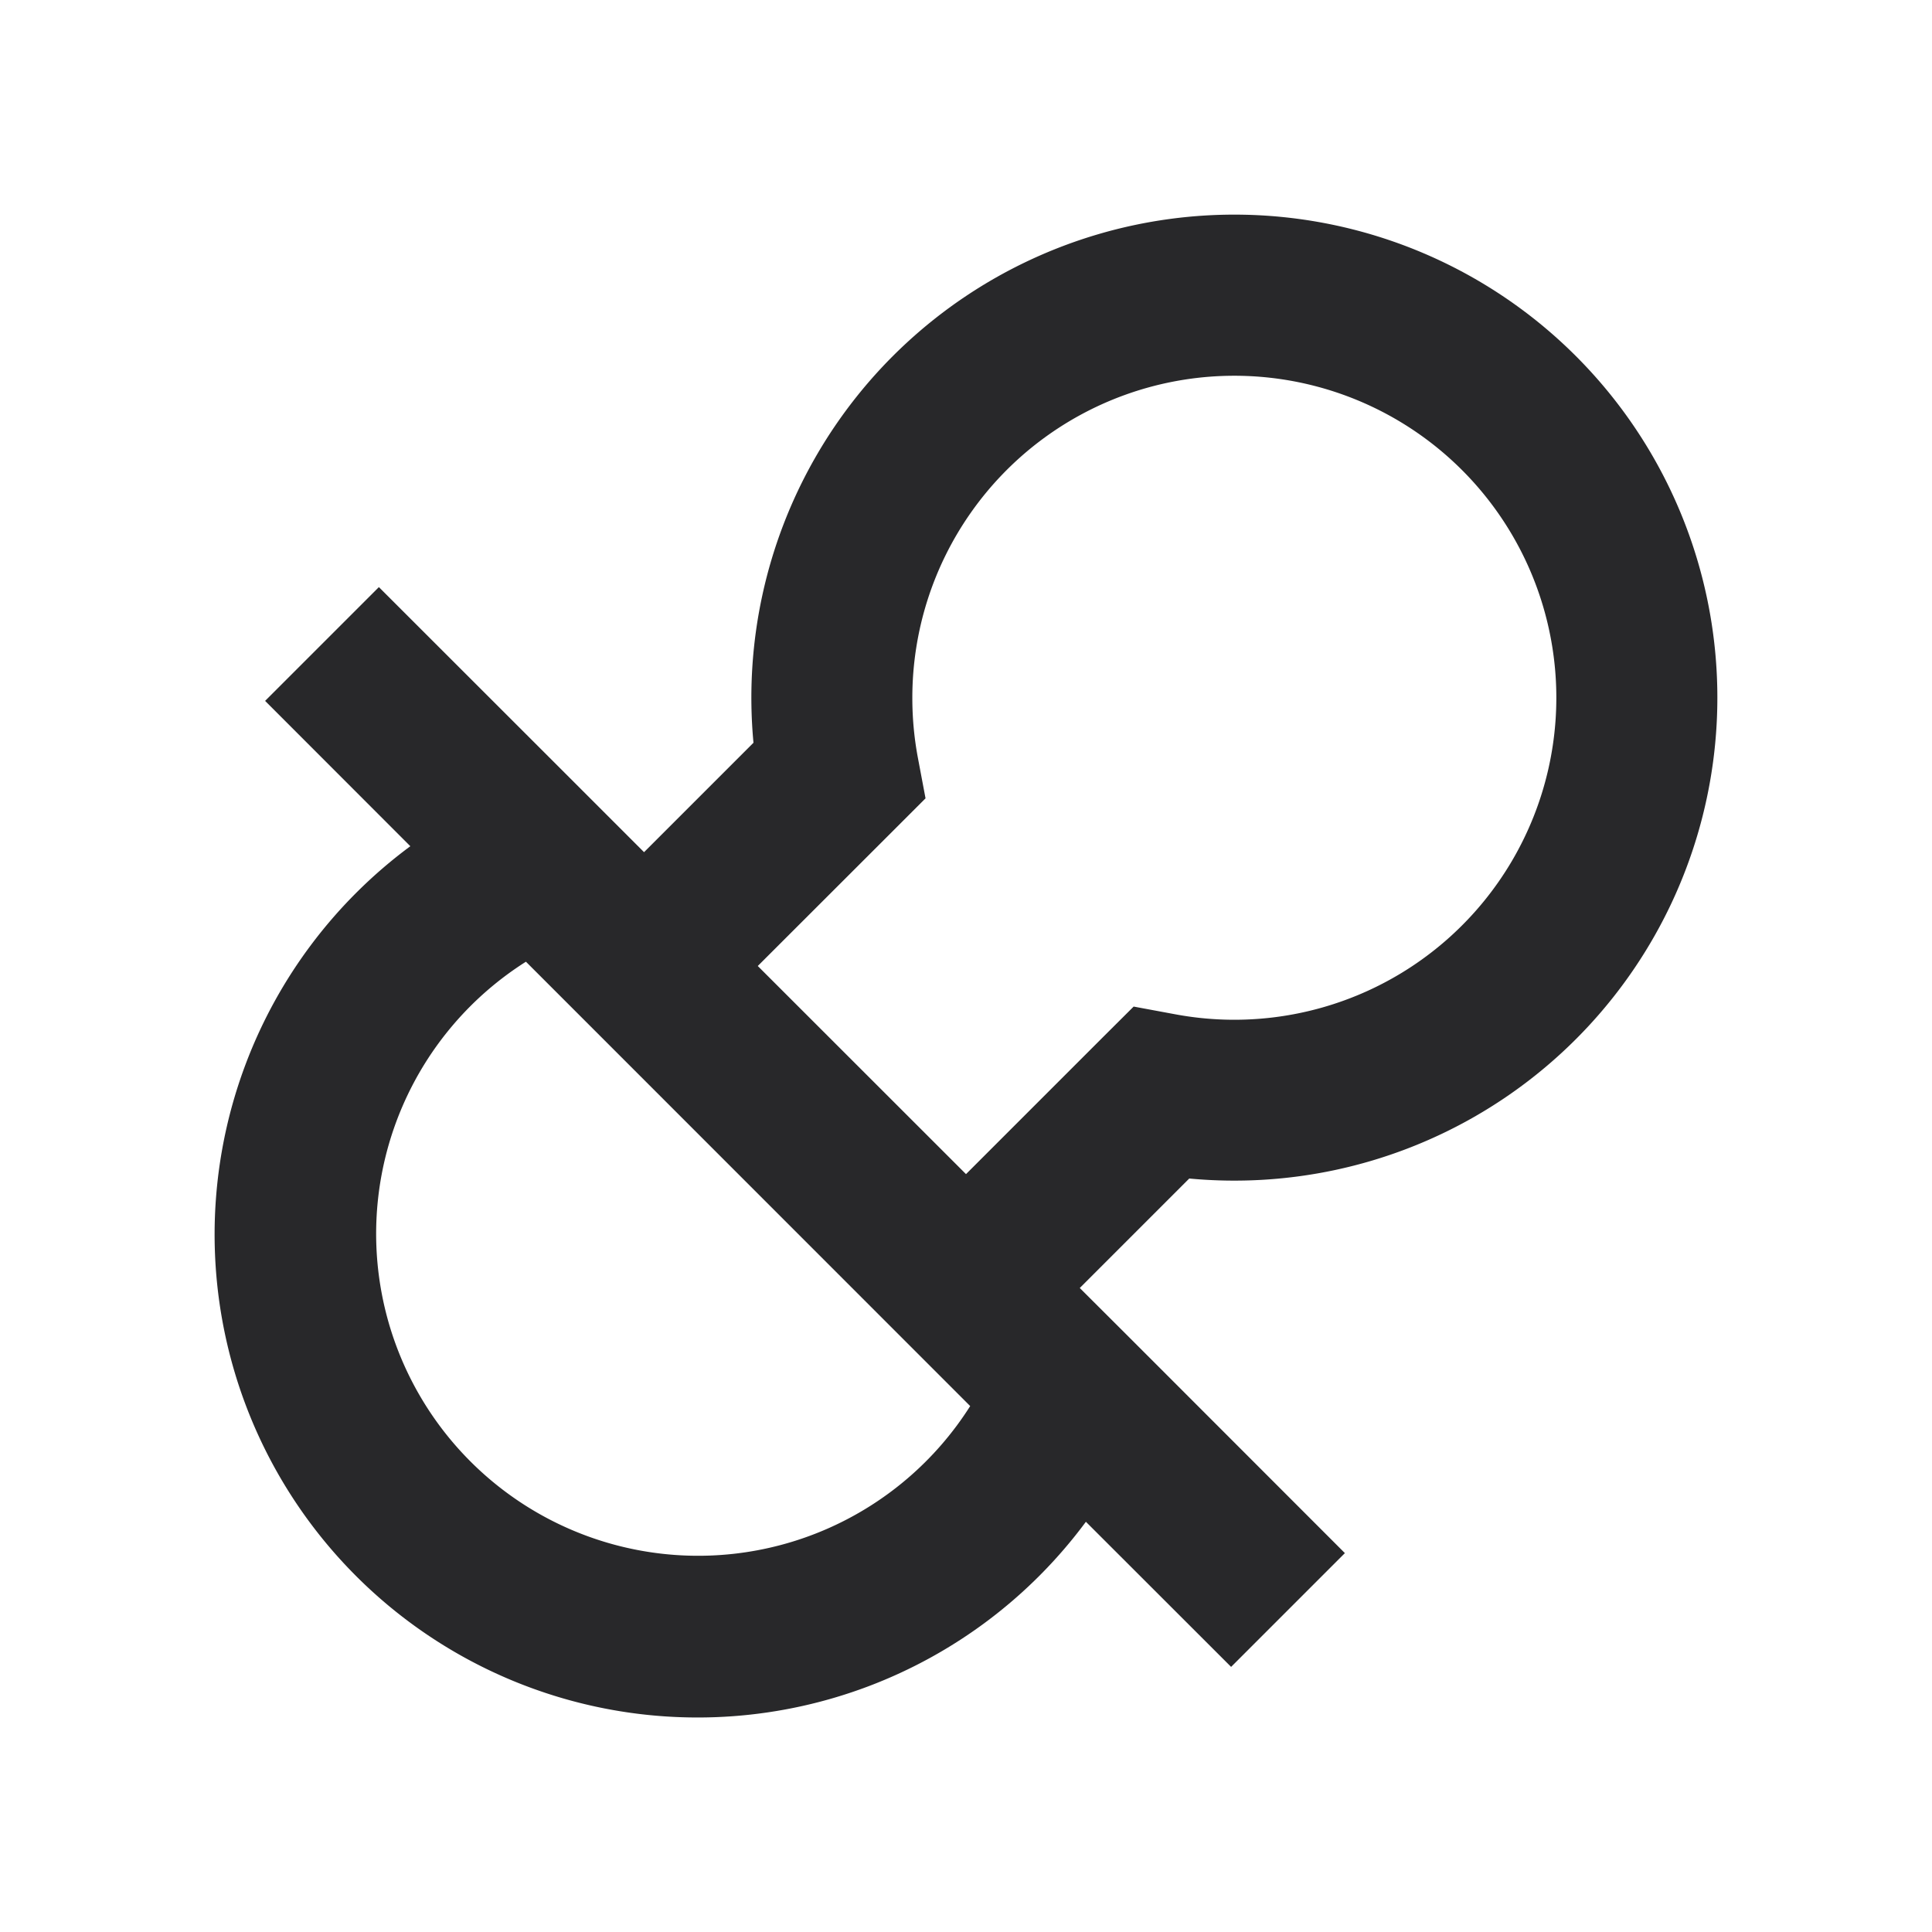 <svg xmlns="http://www.w3.org/2000/svg" style="color: transparent; fill: #28282A;" viewBox="0 0 18 18"><path clip-rule="evenodd" d="M8.5 6.5a3 3 0 112.45 2.95l-.388-.072-.28.279L9 10.939 7.06 9l1.283-1.282.28-.28-.073-.387A3.021 3.021 0 018.5 6.5zM6 7.94l1.02-1.02a4.5 4.5 0 114.06 4.06L10.06 12l.427.426.357.357 1.686 1.687-1.06 1.06-1.353-1.352a4.5 4.5 0 11-6.294-6.294L2.47 6.53l1.06-1.06 1.687 1.686.357.357.426.426zm3.039 5.16L4.9 8.96A3 3 0 109.039 13.1z" fill-rule="evenodd"></path></svg>